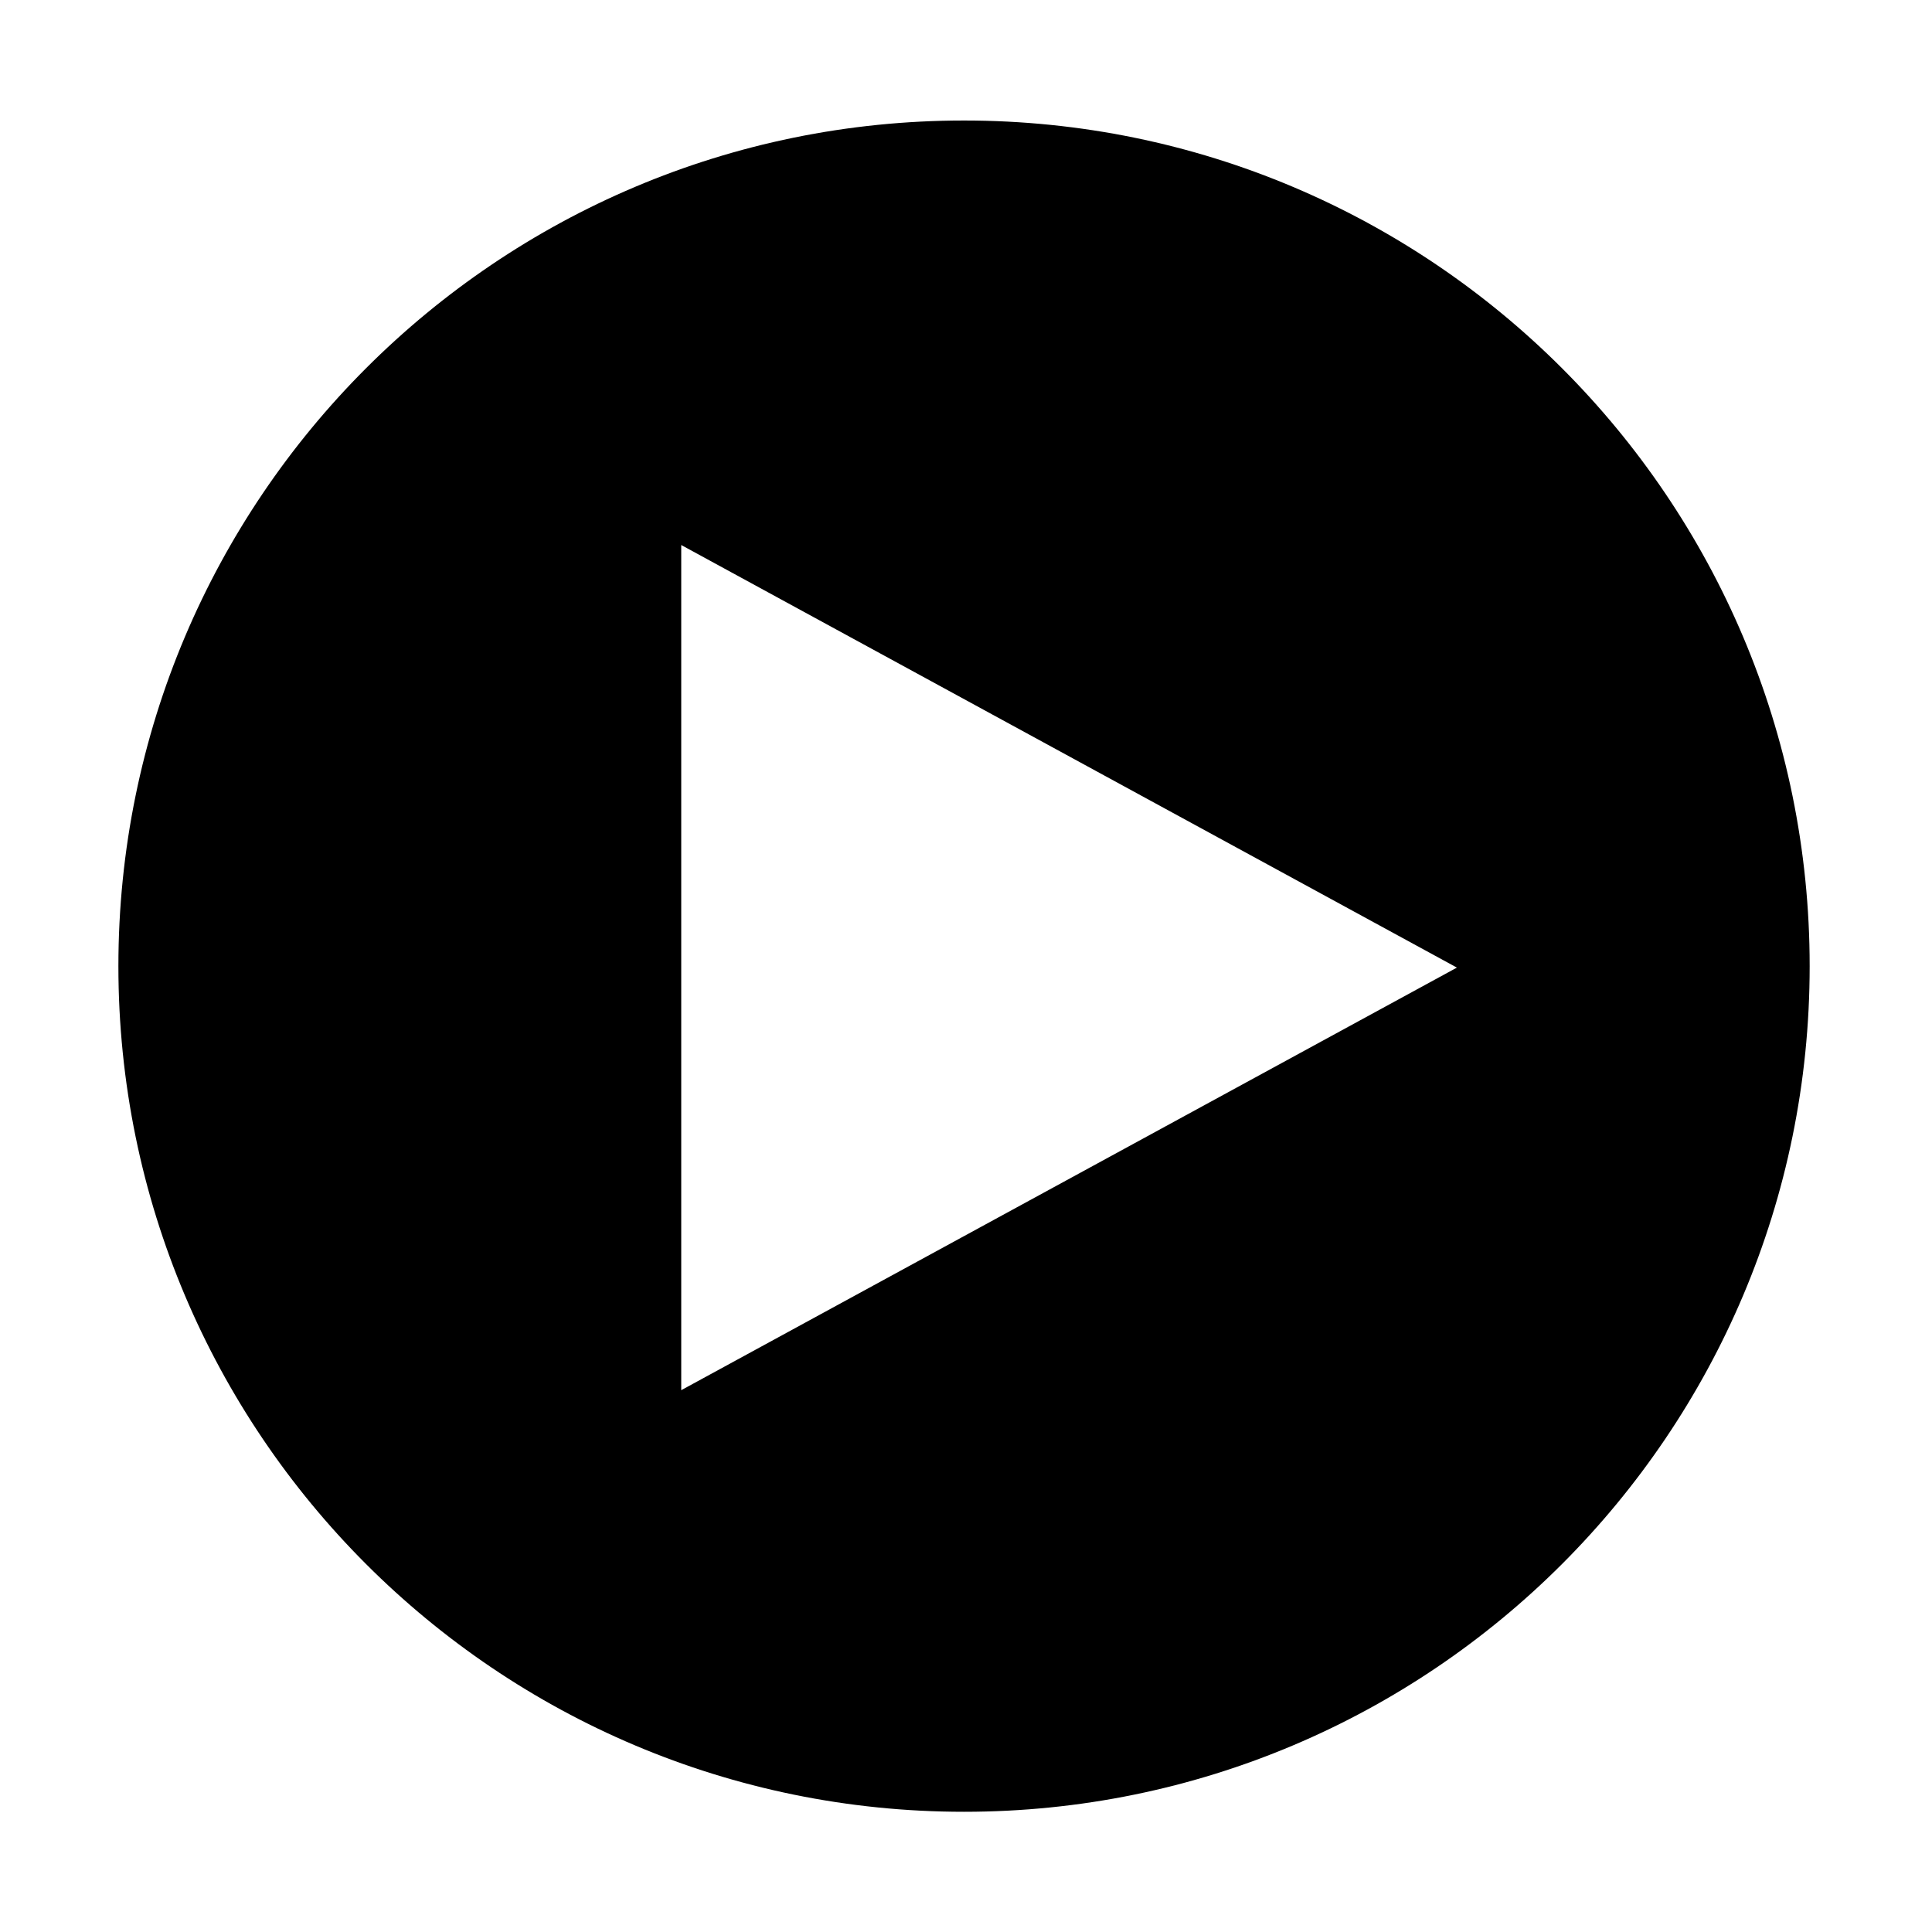 <?xml version="1.0" standalone="no"?><!DOCTYPE svg PUBLIC "-//W3C//DTD SVG 1.1//EN" "http://www.w3.org/Graphics/SVG/1.1/DTD/svg11.dtd"><svg t="1526730036803" class="icon" style="" viewBox="0 0 1024 1024" version="1.1" xmlns="http://www.w3.org/2000/svg" p-id="5140" xmlns:xlink="http://www.w3.org/1999/xlink" width="48" height="48"><defs><style type="text/css"></style></defs><path d="M510.957 960.282c-247.529 0-448.205-200.676-448.205-448.205 0-247.527 200.676-448.203 448.205-448.203 247.527 0 448.203 200.676 448.203 448.203C959.16 759.606 758.484 960.282 510.957 960.282L510.957 960.282zM361.069 288.875l0 447.948 411.118-223.975L361.069 288.875 361.069 288.875z" p-id="5141"></path></svg>